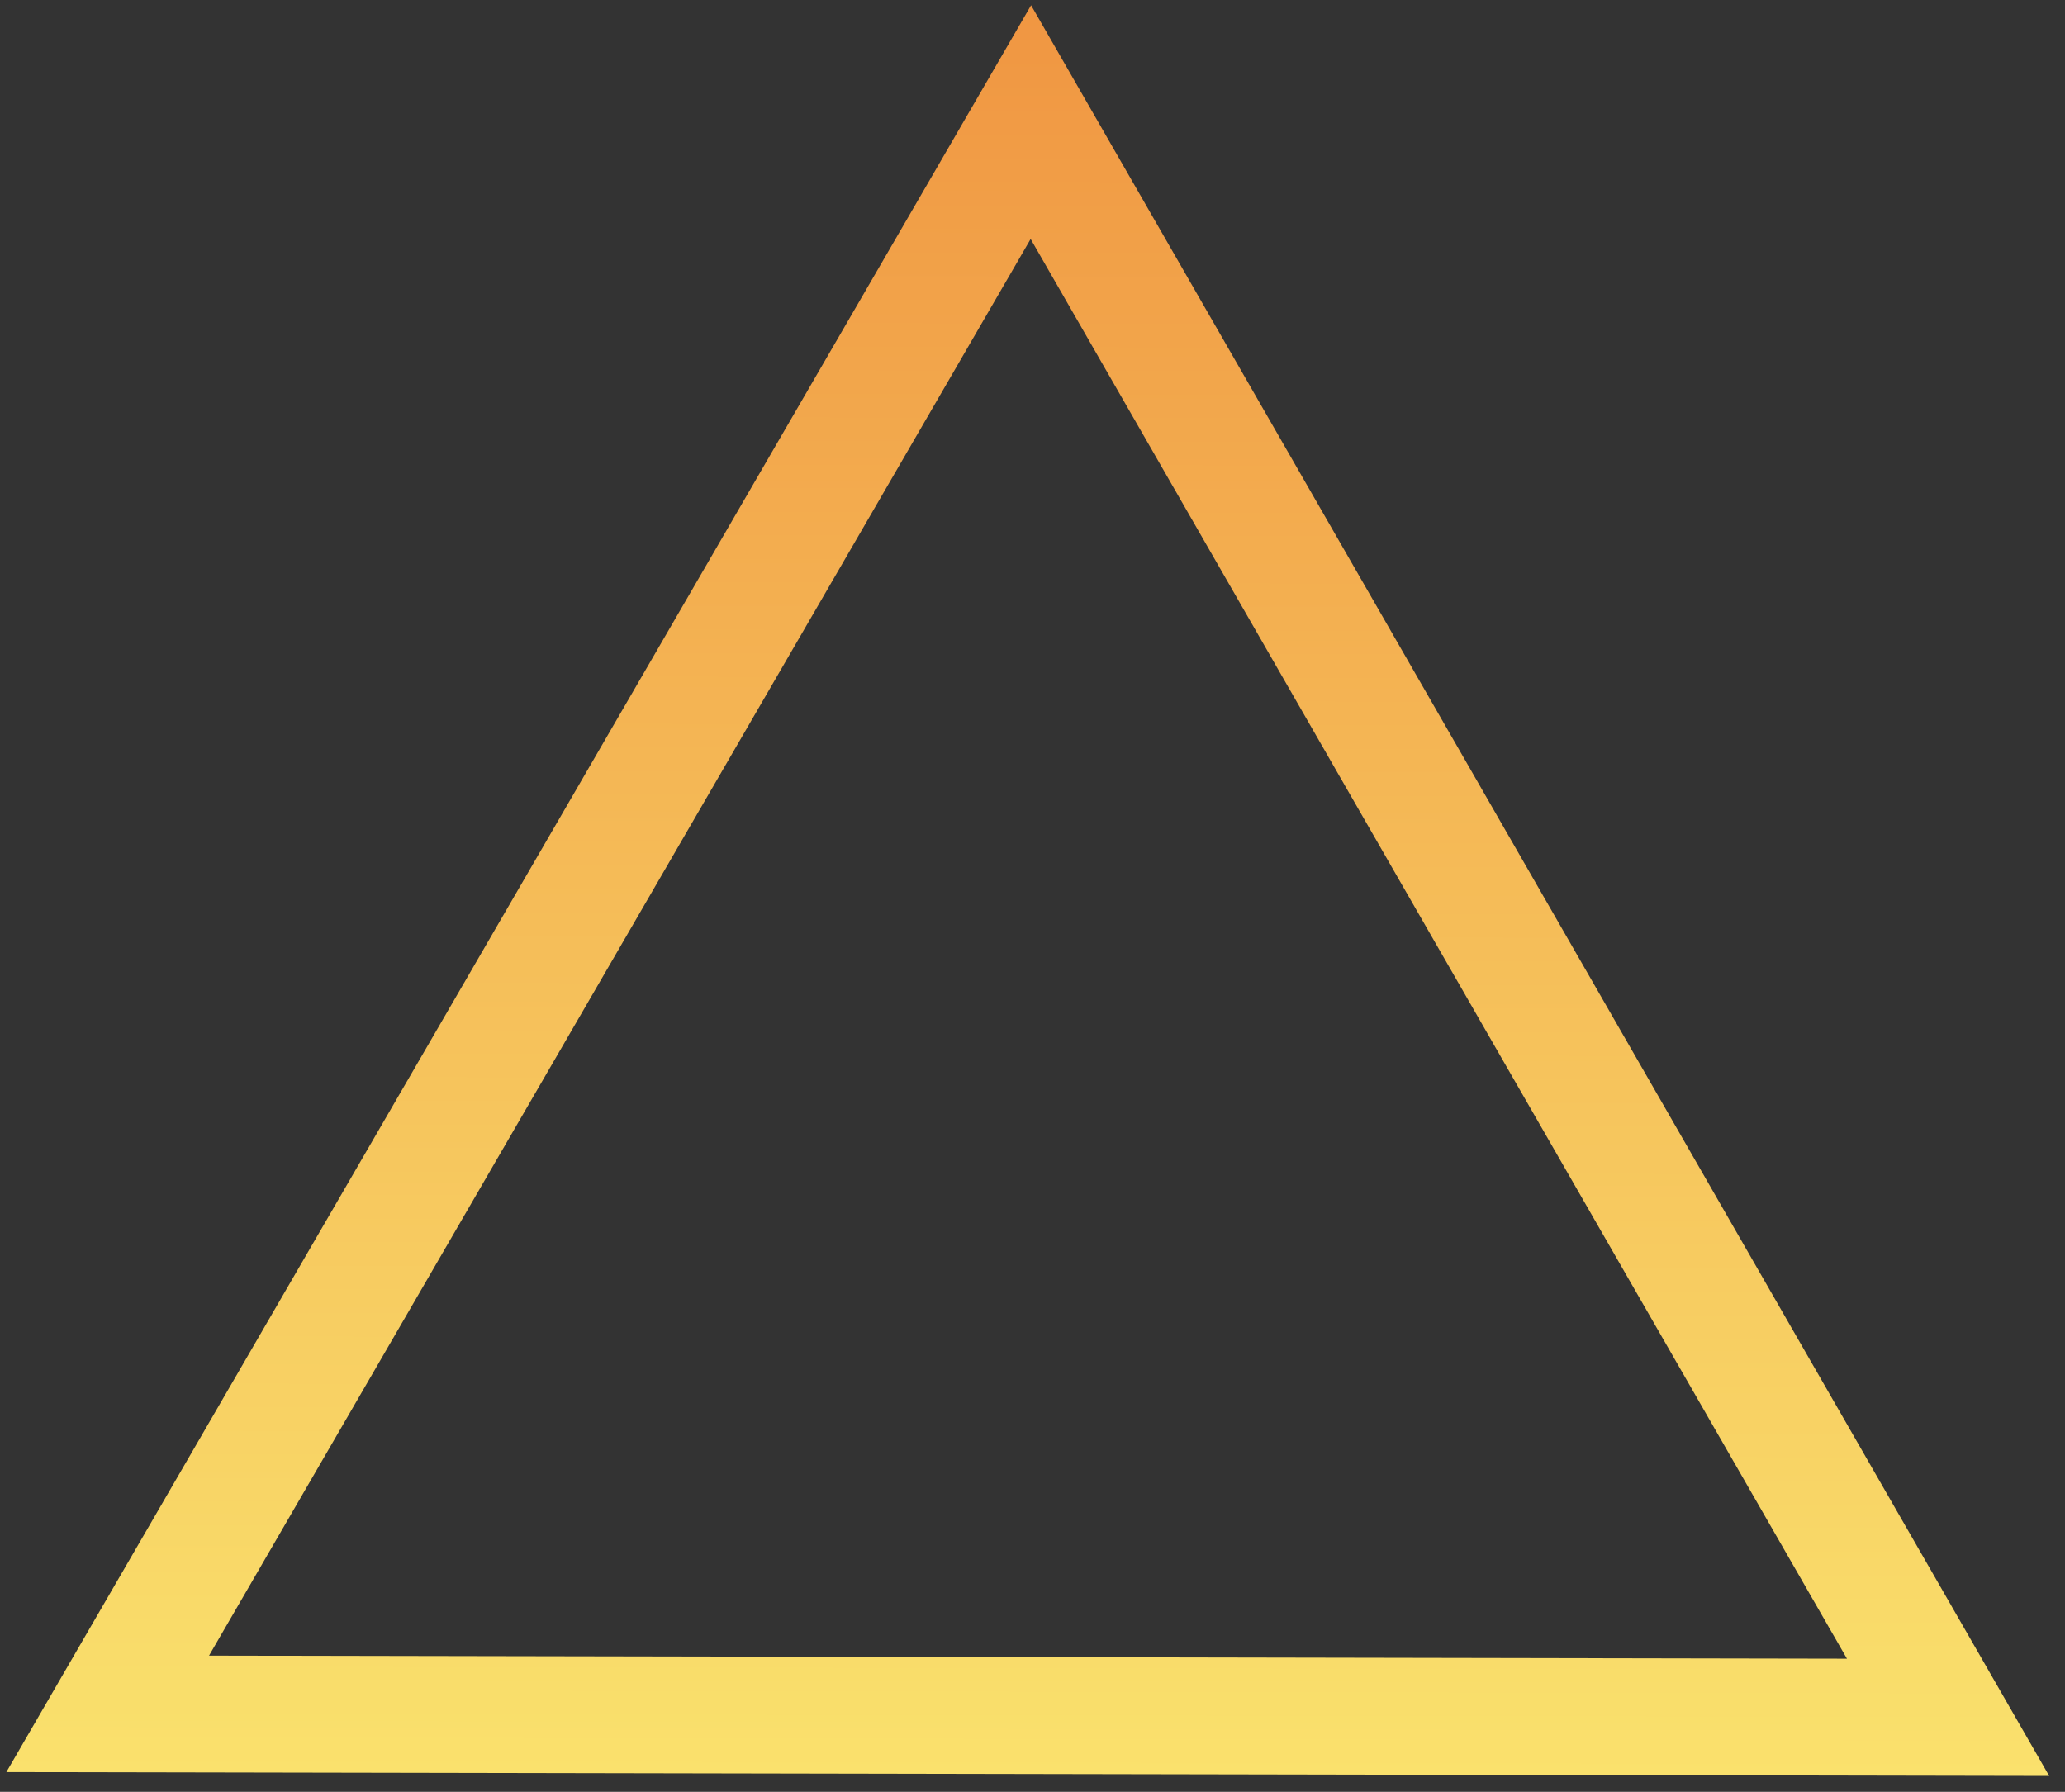 <svg width="53" height="46" viewBox="0 0 53 46" fill="none" xmlns="http://www.w3.org/2000/svg">
<rect x="0" y="0" width="53" height="46" fill="#333333" stroke="none"/>
<path d="M2.764 43.998L26.458 3.135L49.999 44.087L2.764 43.998Z" stroke="url(#paint0_linear)" stroke-width="3"/>
<defs>
<linearGradient id="paint0_linear" x1="26.464" y1="0.135" x2="26.35" y2="60.678" gradientUnits="userSpaceOnUse">
<stop stop-color="#F09642"/>
<stop offset="1" stop-color="#FDFA7B"/>
</linearGradient>
</defs>
</svg>
